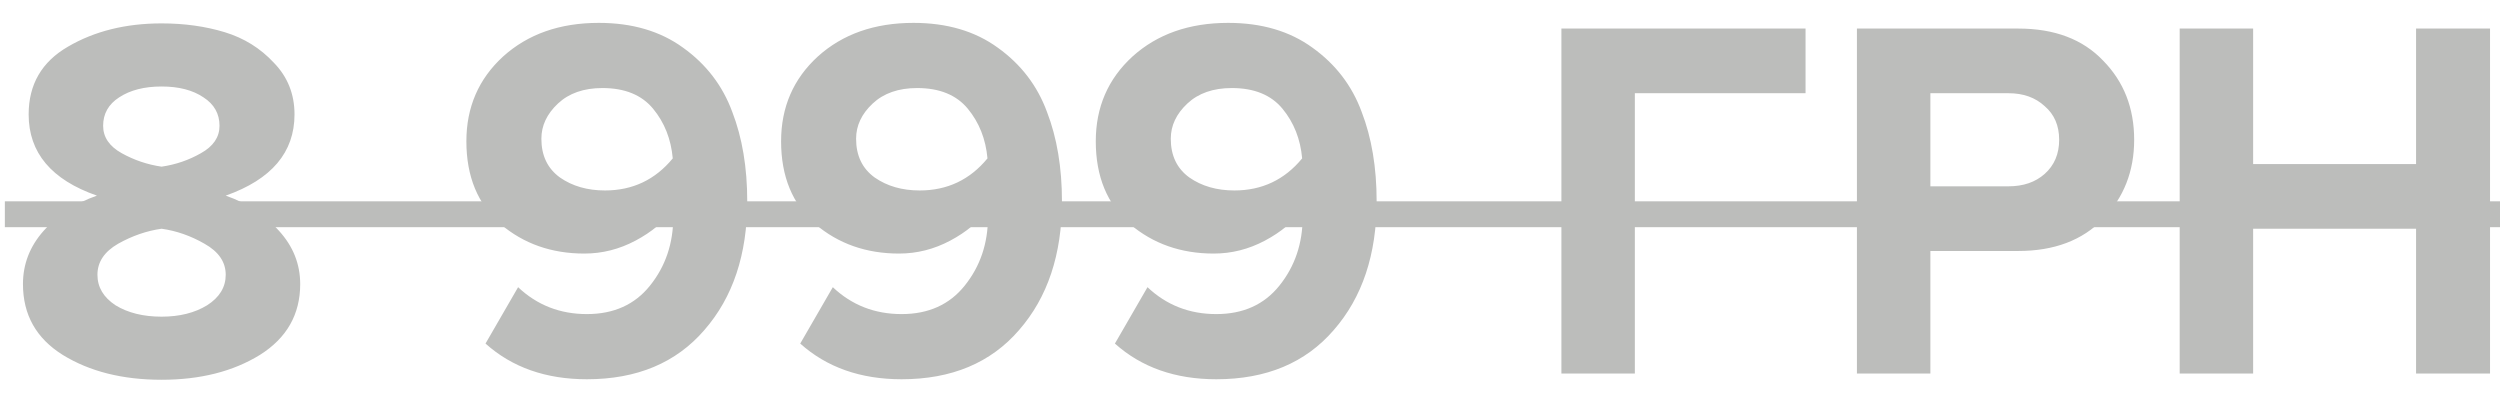 <svg width="87" height="14" viewBox="0 0 87 14" fill="none" xmlns="http://www.w3.org/2000/svg">
<path d="M5.623 13.216C4.267 13.216 3.121 12.928 2.185 12.352C1.261 11.776 0.799 10.954 0.799 9.886C0.799 9.19 1.039 8.572 1.519 8.032C1.999 7.48 2.617 7.072 3.373 6.808C1.789 6.256 0.997 5.314 0.997 3.982C0.997 2.938 1.453 2.152 2.365 1.624C3.289 1.084 4.375 0.814 5.623 0.814C6.415 0.814 7.147 0.916 7.819 1.12C8.491 1.324 9.061 1.678 9.529 2.182C10.009 2.674 10.249 3.274 10.249 3.982C10.249 5.302 9.451 6.244 7.855 6.808C8.611 7.072 9.229 7.48 9.709 8.032C10.201 8.572 10.447 9.19 10.447 9.886C10.447 10.942 9.979 11.764 9.043 12.352C8.107 12.928 6.967 13.216 5.623 13.216ZM5.623 5.8C6.115 5.728 6.571 5.572 6.991 5.332C7.423 5.092 7.639 4.774 7.639 4.378C7.639 3.958 7.453 3.628 7.081 3.388C6.709 3.136 6.223 3.01 5.623 3.01C5.023 3.01 4.531 3.136 4.147 3.388C3.775 3.628 3.589 3.958 3.589 4.378C3.589 4.774 3.805 5.092 4.237 5.332C4.669 5.572 5.131 5.728 5.623 5.8ZM5.623 11.02C6.247 11.02 6.775 10.888 7.207 10.624C7.639 10.348 7.855 9.994 7.855 9.562C7.855 9.118 7.609 8.758 7.117 8.482C6.637 8.206 6.139 8.032 5.623 7.96C5.107 8.032 4.603 8.206 4.111 8.482C3.631 8.758 3.391 9.118 3.391 9.562C3.391 9.994 3.601 10.348 4.021 10.624C4.453 10.888 4.987 11.02 5.623 11.02ZM20.424 13.198C18.996 13.198 17.82 12.784 16.896 11.956L18.03 9.994C18.69 10.618 19.488 10.93 20.424 10.93C21.36 10.93 22.092 10.6 22.62 9.94C23.16 9.268 23.43 8.47 23.43 7.546V7.276C23.118 7.708 22.68 8.074 22.116 8.374C21.552 8.674 20.958 8.824 20.334 8.824C19.194 8.824 18.222 8.482 17.418 7.798C16.626 7.102 16.23 6.142 16.23 4.918C16.23 3.73 16.656 2.746 17.508 1.966C18.372 1.186 19.482 0.796 20.838 0.796C22.002 0.796 22.98 1.084 23.772 1.66C24.576 2.236 25.146 2.98 25.482 3.892C25.83 4.792 26.004 5.83 26.004 7.006C26.004 8.854 25.506 10.348 24.51 11.488C23.526 12.628 22.164 13.198 20.424 13.198ZM21.054 6.628C22.014 6.628 22.8 6.256 23.412 5.512C23.352 4.84 23.124 4.264 22.728 3.784C22.332 3.304 21.744 3.064 20.964 3.064C20.316 3.064 19.8 3.244 19.416 3.604C19.032 3.964 18.84 4.372 18.84 4.828C18.84 5.416 19.056 5.866 19.488 6.178C19.92 6.478 20.442 6.628 21.054 6.628ZM31.376 13.198C29.948 13.198 28.772 12.784 27.848 11.956L28.982 9.994C29.642 10.618 30.44 10.93 31.376 10.93C32.312 10.93 33.044 10.6 33.572 9.94C34.112 9.268 34.382 8.47 34.382 7.546V7.276C34.07 7.708 33.632 8.074 33.068 8.374C32.504 8.674 31.91 8.824 31.286 8.824C30.146 8.824 29.174 8.482 28.37 7.798C27.578 7.102 27.182 6.142 27.182 4.918C27.182 3.73 27.608 2.746 28.46 1.966C29.324 1.186 30.434 0.796 31.79 0.796C32.954 0.796 33.932 1.084 34.724 1.66C35.528 2.236 36.098 2.98 36.434 3.892C36.782 4.792 36.956 5.83 36.956 7.006C36.956 8.854 36.458 10.348 35.462 11.488C34.478 12.628 33.116 13.198 31.376 13.198ZM32.006 6.628C32.966 6.628 33.752 6.256 34.364 5.512C34.304 4.84 34.076 4.264 33.68 3.784C33.284 3.304 32.696 3.064 31.916 3.064C31.268 3.064 30.752 3.244 30.368 3.604C29.984 3.964 29.792 4.372 29.792 4.828C29.792 5.416 30.008 5.866 30.44 6.178C30.872 6.478 31.394 6.628 32.006 6.628ZM42.327 13.198C40.899 13.198 39.723 12.784 38.799 11.956L39.933 9.994C40.593 10.618 41.391 10.93 42.327 10.93C43.263 10.93 43.995 10.6 44.523 9.94C45.063 9.268 45.333 8.47 45.333 7.546V7.276C45.021 7.708 44.583 8.074 44.019 8.374C43.455 8.674 42.861 8.824 42.237 8.824C41.097 8.824 40.125 8.482 39.321 7.798C38.529 7.102 38.133 6.142 38.133 4.918C38.133 3.73 38.559 2.746 39.411 1.966C40.275 1.186 41.385 0.796 42.741 0.796C43.905 0.796 44.883 1.084 45.675 1.66C46.479 2.236 47.049 2.98 47.385 3.892C47.733 4.792 47.907 5.83 47.907 7.006C47.907 8.854 47.409 10.348 46.413 11.488C45.429 12.628 44.067 13.198 42.327 13.198ZM42.957 6.628C43.917 6.628 44.703 6.256 45.315 5.512C45.255 4.84 45.027 4.264 44.631 3.784C44.235 3.304 43.647 3.064 42.867 3.064C42.219 3.064 41.703 3.244 41.319 3.604C40.935 3.964 40.743 4.372 40.743 4.828C40.743 5.416 40.959 5.866 41.391 6.178C41.823 6.478 42.345 6.628 42.957 6.628ZM56.893 13H54.337V0.994H62.833V3.244H56.893V13ZM67.177 13H64.621V0.994H70.237C71.497 0.994 72.481 1.366 73.189 2.11C73.909 2.842 74.269 3.76 74.269 4.864C74.269 5.956 73.909 6.874 73.189 7.618C72.469 8.362 71.485 8.734 70.237 8.734H67.177V13ZM69.895 6.484C70.411 6.484 70.831 6.34 71.155 6.052C71.491 5.752 71.659 5.356 71.659 4.864C71.659 4.372 71.491 3.982 71.155 3.694C70.831 3.394 70.411 3.244 69.895 3.244H67.177V6.484H69.895ZM86.653 13H84.079V7.96H78.409V13H75.853V0.994H78.409V5.71H84.079V0.994H86.653V13Z" fill="#BCBDBB"/>
<path d="M0.169 7.006H87.823V7.906H0.169V7.006Z" fill="#BCBDBB"/>
</svg>
